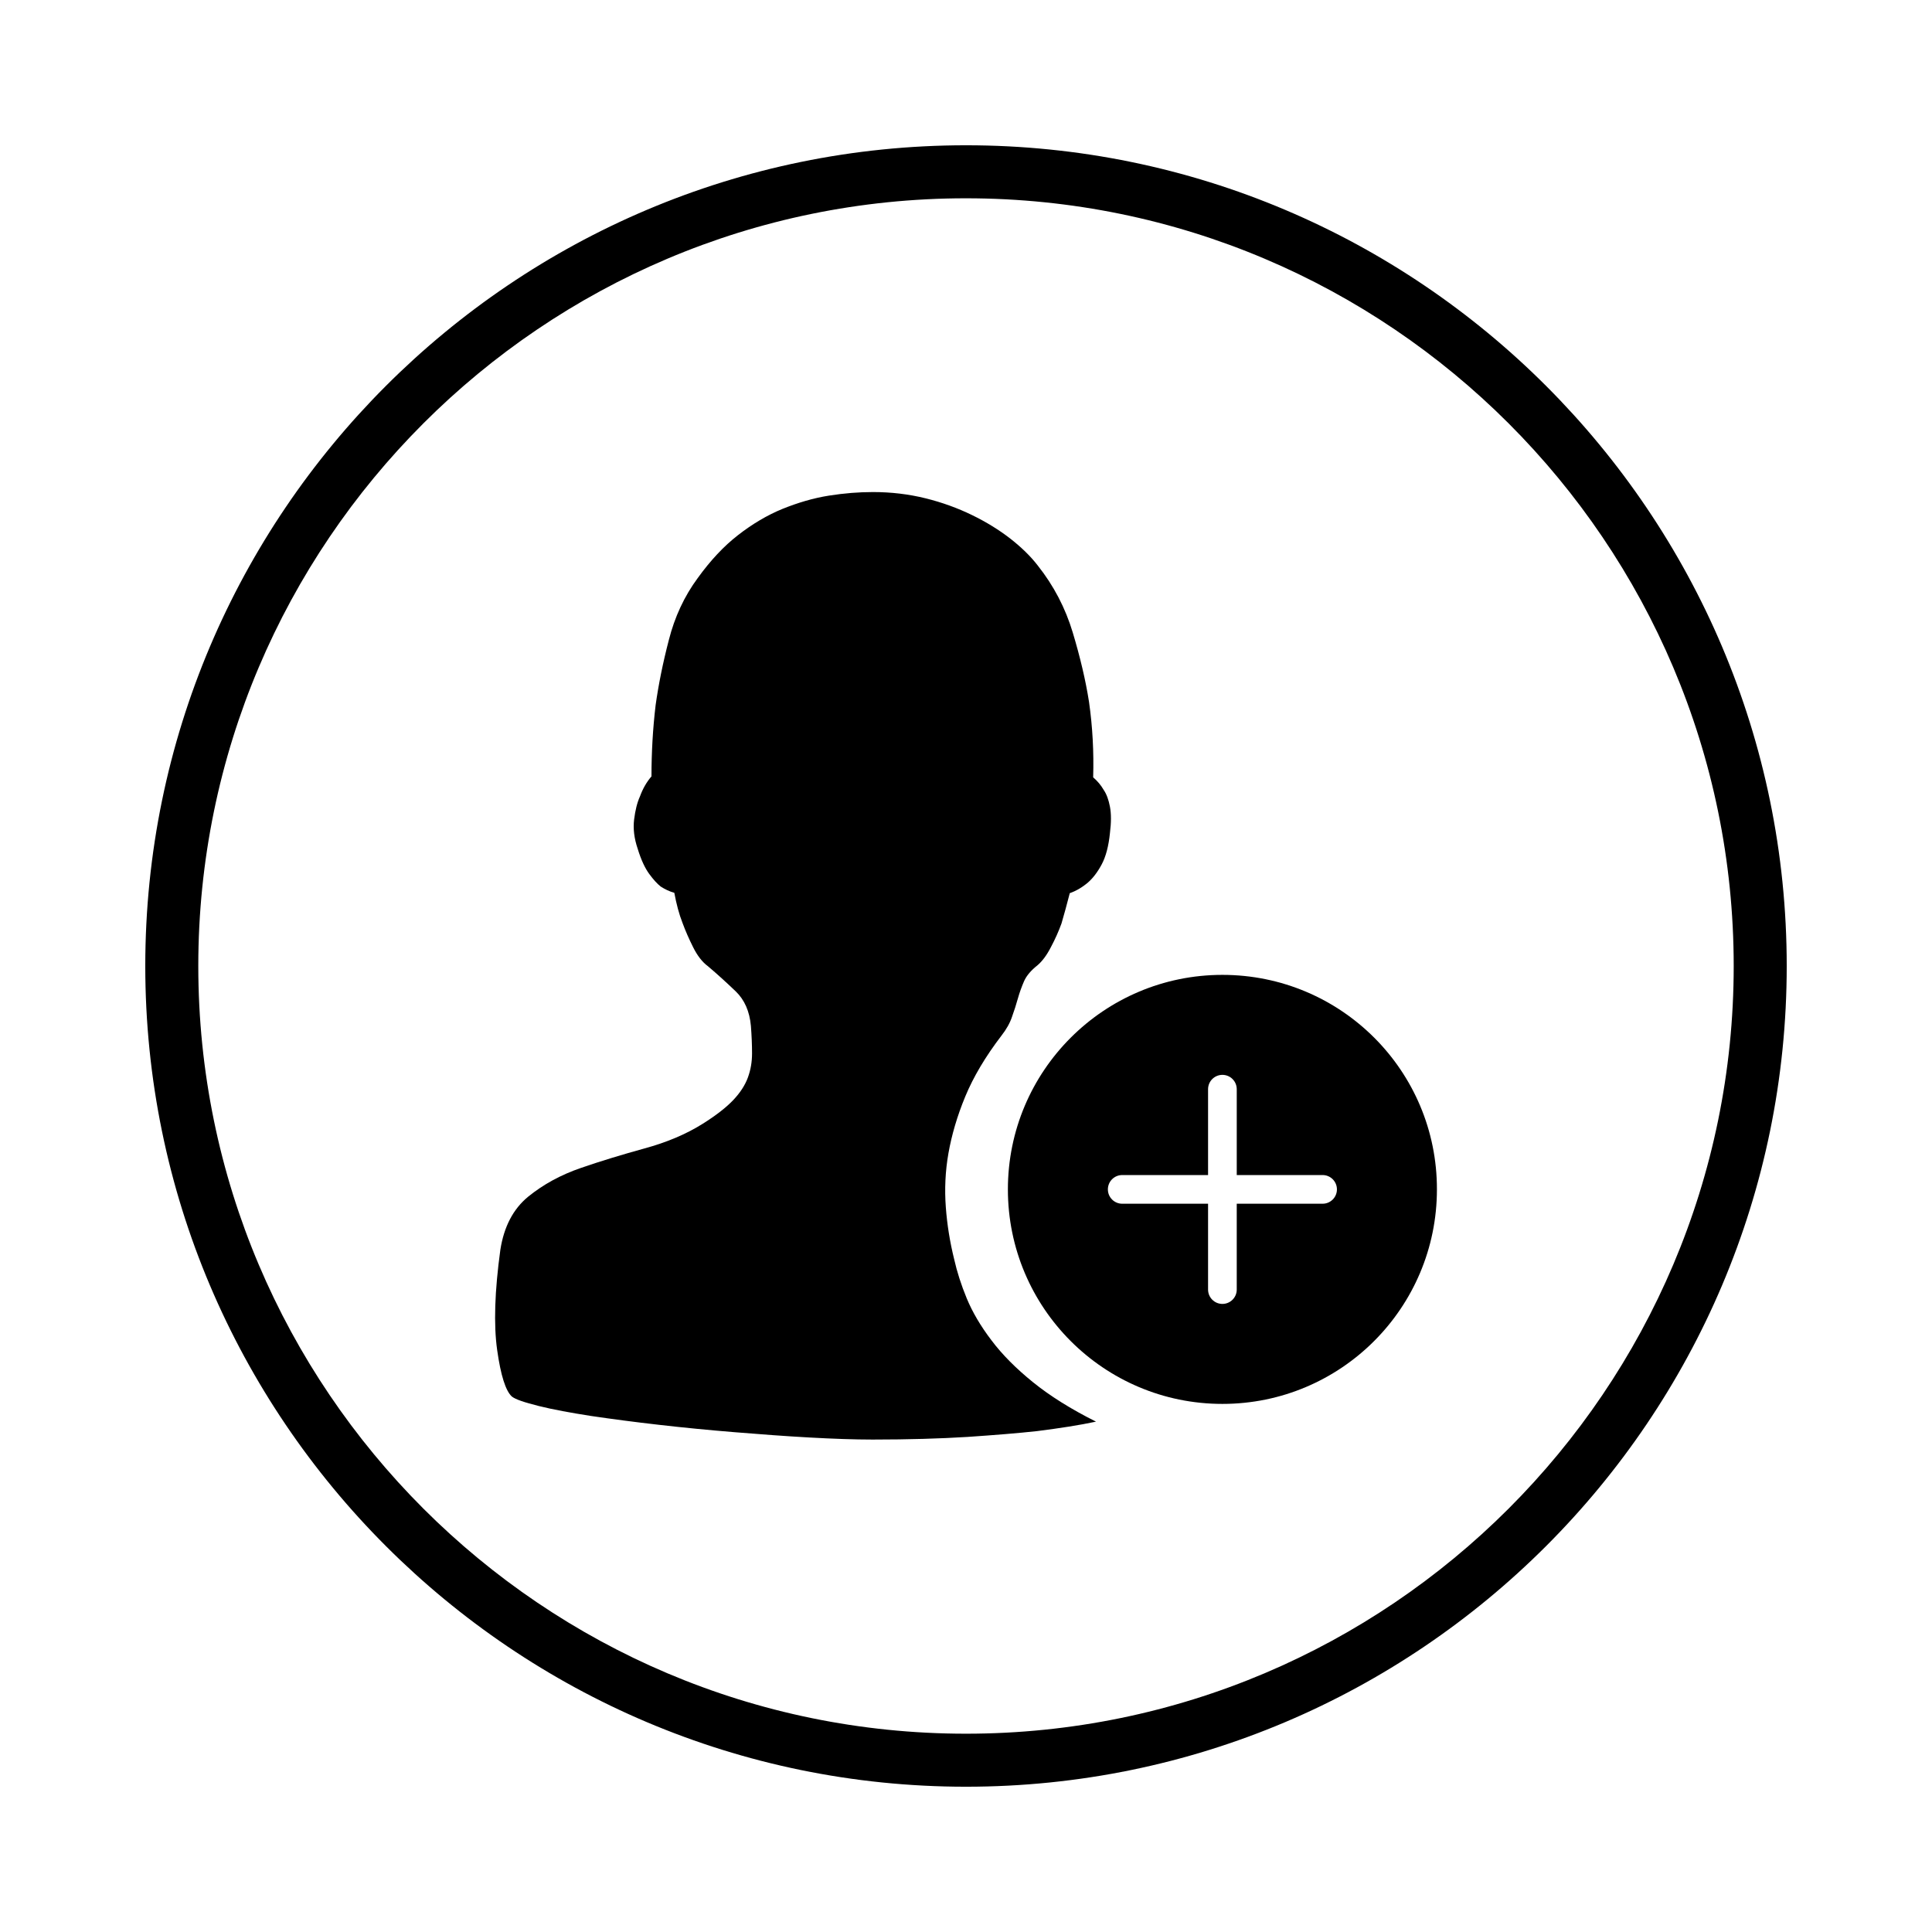 <?xml version="1.0" standalone="no"?><!DOCTYPE svg PUBLIC "-//W3C//DTD SVG 1.1//EN" "http://www.w3.org/Graphics/SVG/1.1/DTD/svg11.dtd"><svg t="1553737886855" class="icon" style="" viewBox="0 0 1024 1024" version="1.1" xmlns="http://www.w3.org/2000/svg" p-id="2005" xmlns:xlink="http://www.w3.org/1999/xlink" width="200" height="200"><defs><style type="text/css"></style></defs><path d="M512 947C272.1 947 77 751.9 77 512S272.1 77 512 77s435 195.1 435 435-195.1 435-435 435z m0-841.9c-224.4 0-406.9 182.5-406.9 406.9S287.6 918.9 512 918.9 918.9 736.4 918.9 512 736.4 105.1 512 105.1z" p-id="2006"></path><path d="M567 473.4c-1.5 5.9-3 11.3-4.4 16.1-1.5 4.1-3.3 8.2-5.6 12.5-2.2 4.3-4.6 7.5-7.2 9.7-3.3 2.6-5.7 5.4-7 8.3-1.3 3-2.4 6-3.3 9.2-0.9 3.2-1.9 6.4-3.1 9.7-1.1 3.3-3 6.7-5.6 10-8.5 11.1-14.9 21.9-19.2 32.3-4.3 10.4-7.2 20.4-8.9 30-1.7 9.6-2.1 19.2-1.4 28.6 0.7 9.5 2.2 18.6 4.4 27.5 1.5 6.7 3.7 13.6 6.7 20.9 3 7.2 7.3 14.6 13.1 22.2 5.7 7.6 13.1 15 22 22.2 8.9 7.2 20 14.2 33.4 20.9-8.9 1.9-19.3 3.5-31.1 5-10 1.1-22.3 2.1-37 3.1-14.6 0.9-31.4 1.4-50.3 1.4-9.6 0-20.9-0.4-33.6-1.1-12.8-0.7-25.9-1.7-39.5-2.8-13.5-1.1-26.9-2.4-40-3.9-13.2-1.5-25.2-3.1-36.1-4.7-10.9-1.7-20.2-3.4-27.8-5.3-7.6-1.9-12.3-3.5-14.2-5-3.3-3-5.9-11.2-7.8-24.7-1.9-13.5-1.3-31.2 1.7-53.1 1.9-12.2 6.8-21.6 14.7-28.1 8-6.5 17.3-11.6 28.1-15.3 10.7-3.7 22-7.1 33.6-10.3 11.7-3.2 22-7.5 30.9-13.1 7-4.4 12.4-8.6 16.1-12.5 3.7-3.9 6.3-7.9 7.8-12s2.2-8.3 2.2-12.8c0-4.4-0.2-9.3-0.6-14.5-0.7-7.8-3.4-13.9-8.1-18.4-4.6-4.4-9.5-8.9-14.7-13.3-3-2.2-5.6-5.6-7.8-10s-4.1-8.7-5.6-12.8c-1.9-4.8-3.3-10.2-4.4-16.1-2.6-0.7-5-1.9-7.2-3.3-1.9-1.5-3.9-3.7-6.1-6.7-2.2-3-4.3-7.4-6.1-13.3-1.9-5.6-2.5-10.7-1.9-15.6 0.6-4.8 1.6-8.9 3.1-12.2 1.5-4.1 3.5-7.6 6.1-10.6 0-12.6 0.7-25.2 2.2-37.8 1.5-10.7 3.8-22.2 7-34.5 3.1-12.2 8.2-23.2 15.3-32.8 6.7-9.3 13.8-16.9 21.4-22.8 7.6-5.9 15.5-10.6 23.6-13.9 8.2-3.3 16.3-5.7 24.5-7 8.2-1.3 15.9-1.9 23.4-1.9 9.6 0 18.9 1.1 27.8 3.3s17.1 5.2 24.7 8.9c7.6 3.7 14.4 7.9 20.3 12.5s10.8 9.4 14.5 14.2c8.5 10.7 14.7 22.6 18.6 35.6 3.9 13 6.8 25.2 8.6 36.7 1.9 13.3 2.6 26.7 2.2 40 2.2 1.9 4.1 4.1 5.6 6.7 1.5 2.2 2.6 5.2 3.3 8.9 0.7 3.7 0.7 8.3 0 13.9-0.7 7-2.2 12.6-4.4 16.7s-4.6 7.2-7.2 9.5c-3.2 2.7-6.3 4.5-9.7 5.7" p-id="2007"></path><path d="M647.9 516.7c-62.8 0-113.7 50.9-113.7 113.7 0 62.8 50.9 113.7 113.7 113.7 62.8 0 113.7-50.9 113.7-113.7 0.1-62.8-50.8-113.7-113.7-113.7zM701 638h-45.5v45.5c0 4.2-3.4 7.6-7.6 7.6-4.2 0-7.6-3.4-7.6-7.6V638h-45.5c-4.2 0-7.6-3.4-7.6-7.6 0-4.2 3.4-7.6 7.6-7.6h45.5v-45.5c0-4.2 3.4-7.6 7.6-7.6 4.2 0 7.6 3.4 7.6 7.6v45.5H701c4.2 0 7.6 3.4 7.6 7.6 0 4.2-3.4 7.6-7.6 7.6z" p-id="2008"></path></svg>